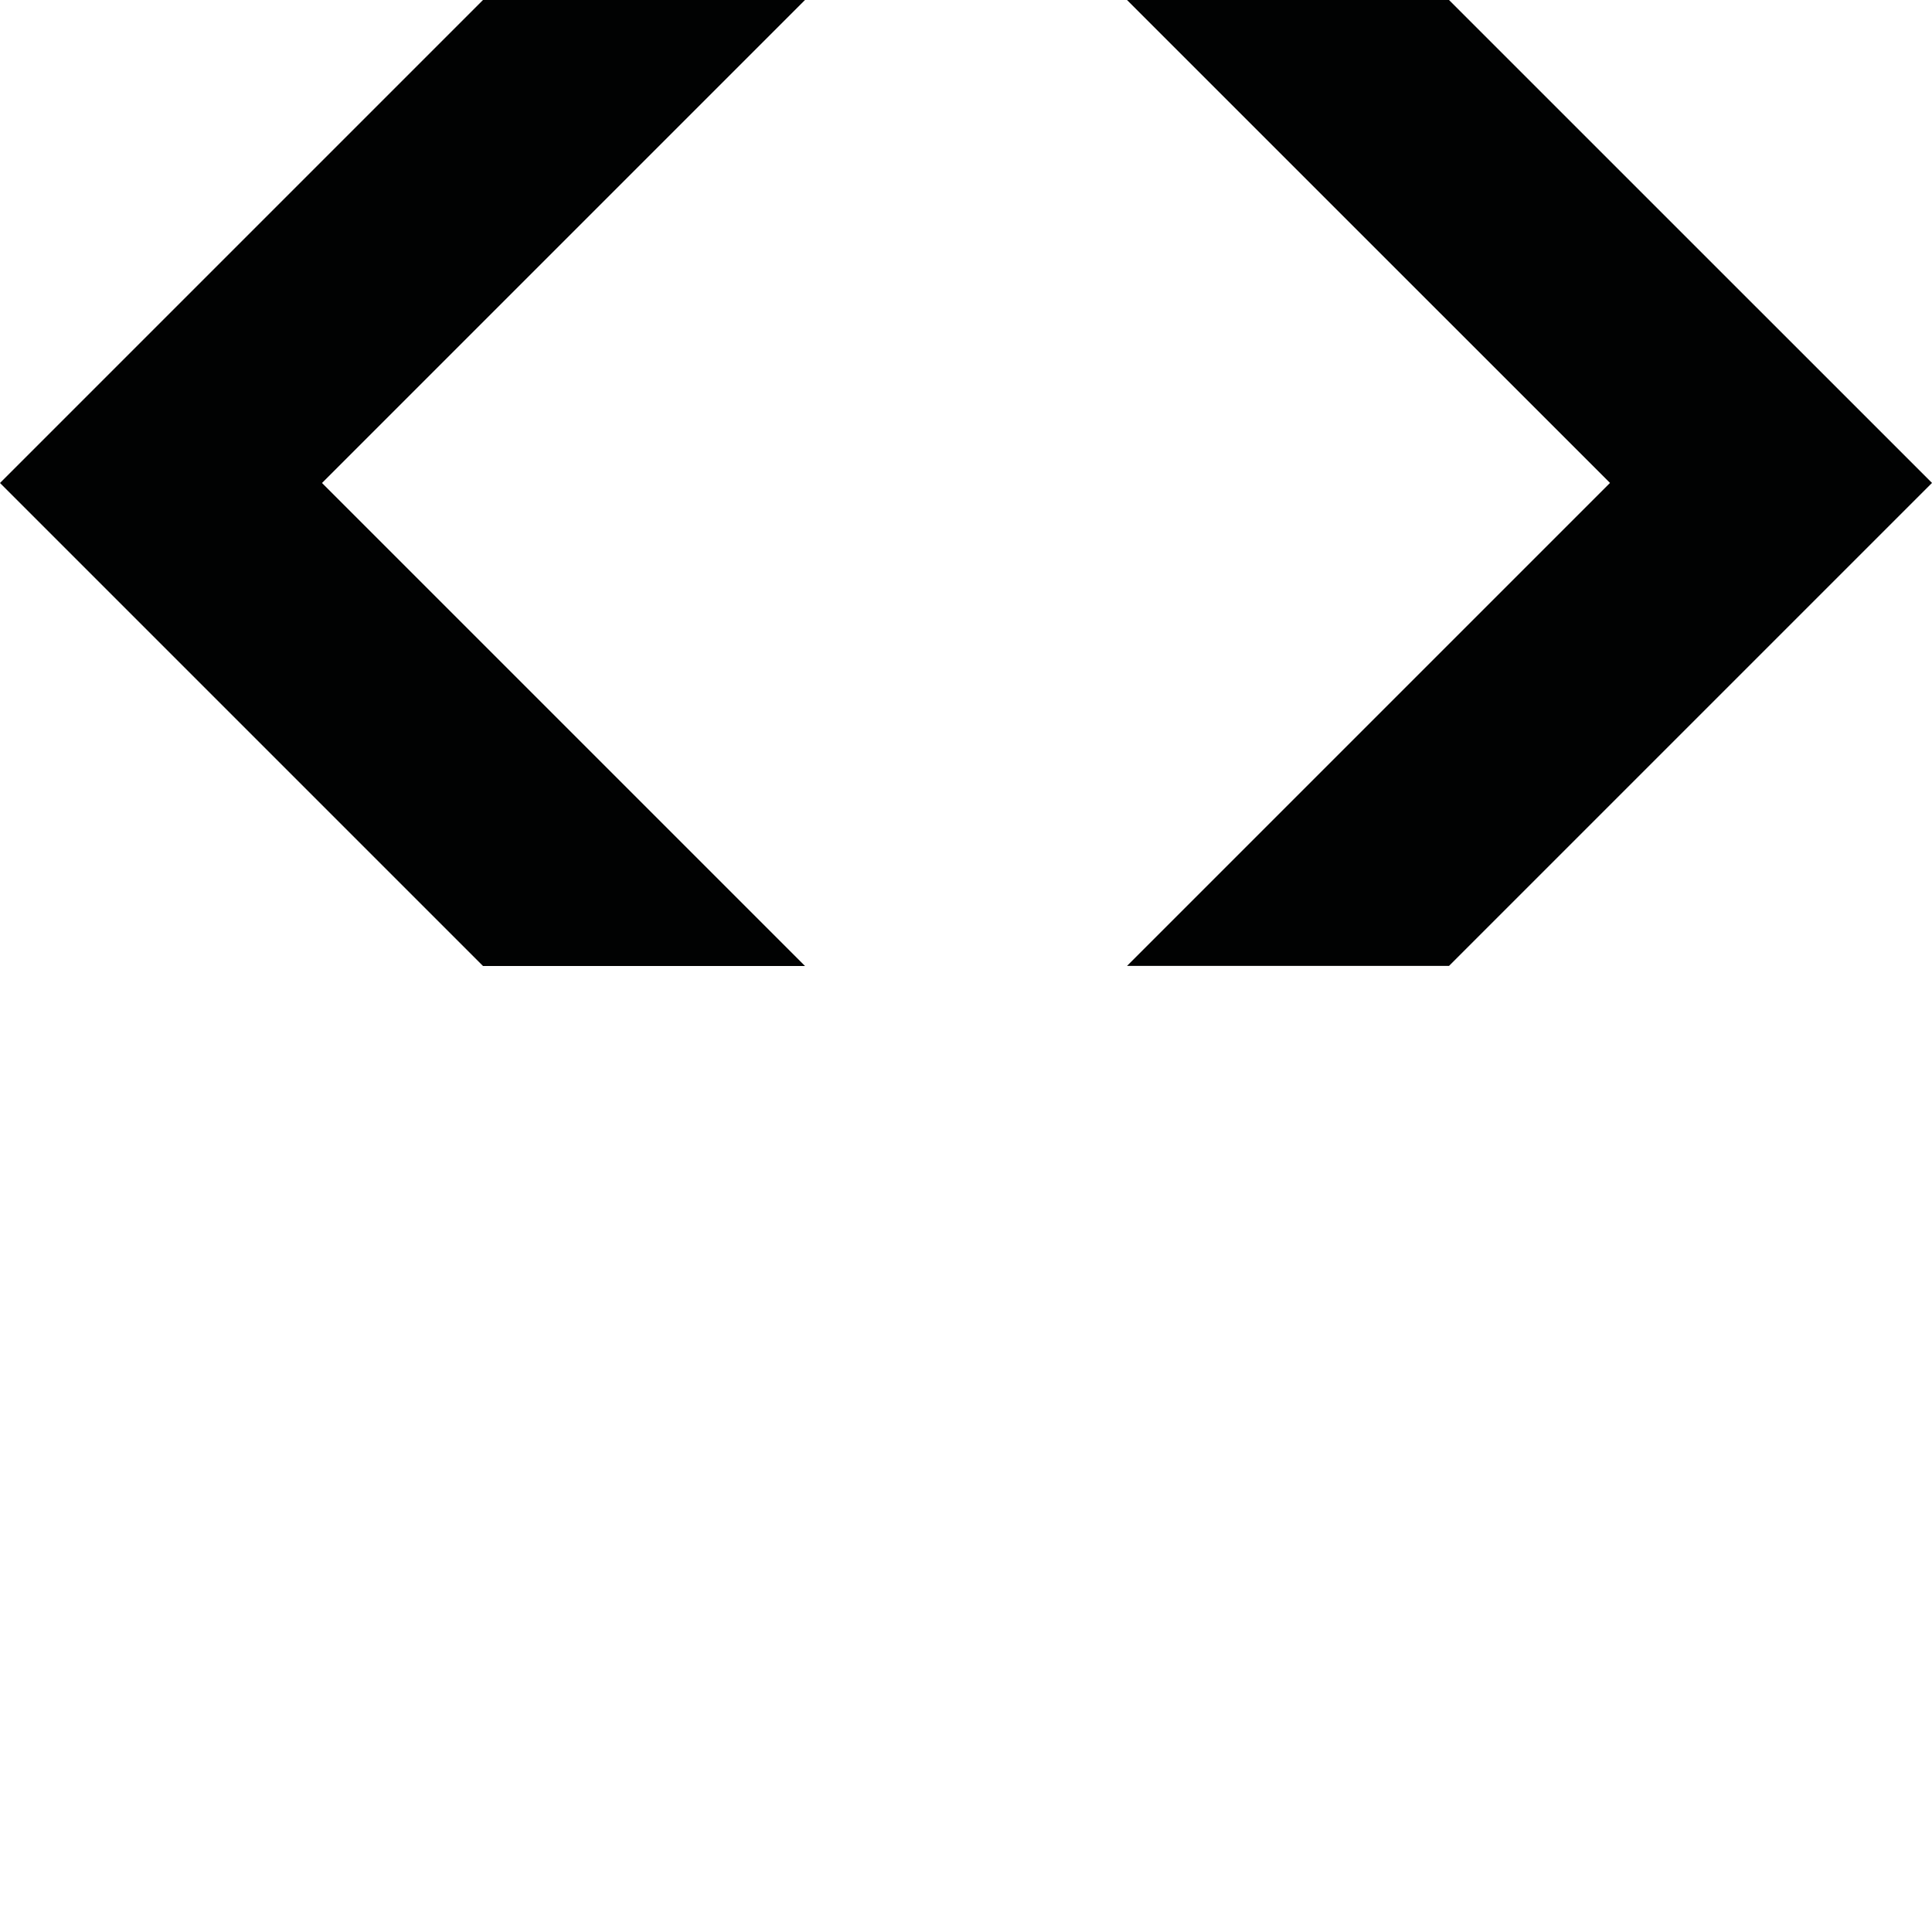 <?xml version="1.0" encoding="utf-8"?>
<!-- Generator: Adobe Illustrator 16.0.0, SVG Export Plug-In . SVG Version: 6.00 Build 0)  -->
<!DOCTYPE svg PUBLIC "-//W3C//DTD SVG 1.1//EN" "http://www.w3.org/Graphics/SVG/1.1/DTD/svg11.dtd">
<svg version="1.1" id="Layer_1" xmlns="http://www.w3.org/2000/svg" xmlns:xlink="http://www.w3.org/1999/xlink" x="0px" y="0px"
	 width="1024px" height="1024px" viewBox="0 0 1024 1024" enable-background="new 0 0 1024 1024" xml:space="preserve">
<g id="embed">
	<path fill="#010202" d="M426.667,0l-256,256l256,256H256L0,256L256,0H426.667z"/>
	<path fill="#010202" d="M597.333,511.959l256-256L597.333,0H768l256,255.959l-256,256H597.333z"/>
</g>
</svg>
